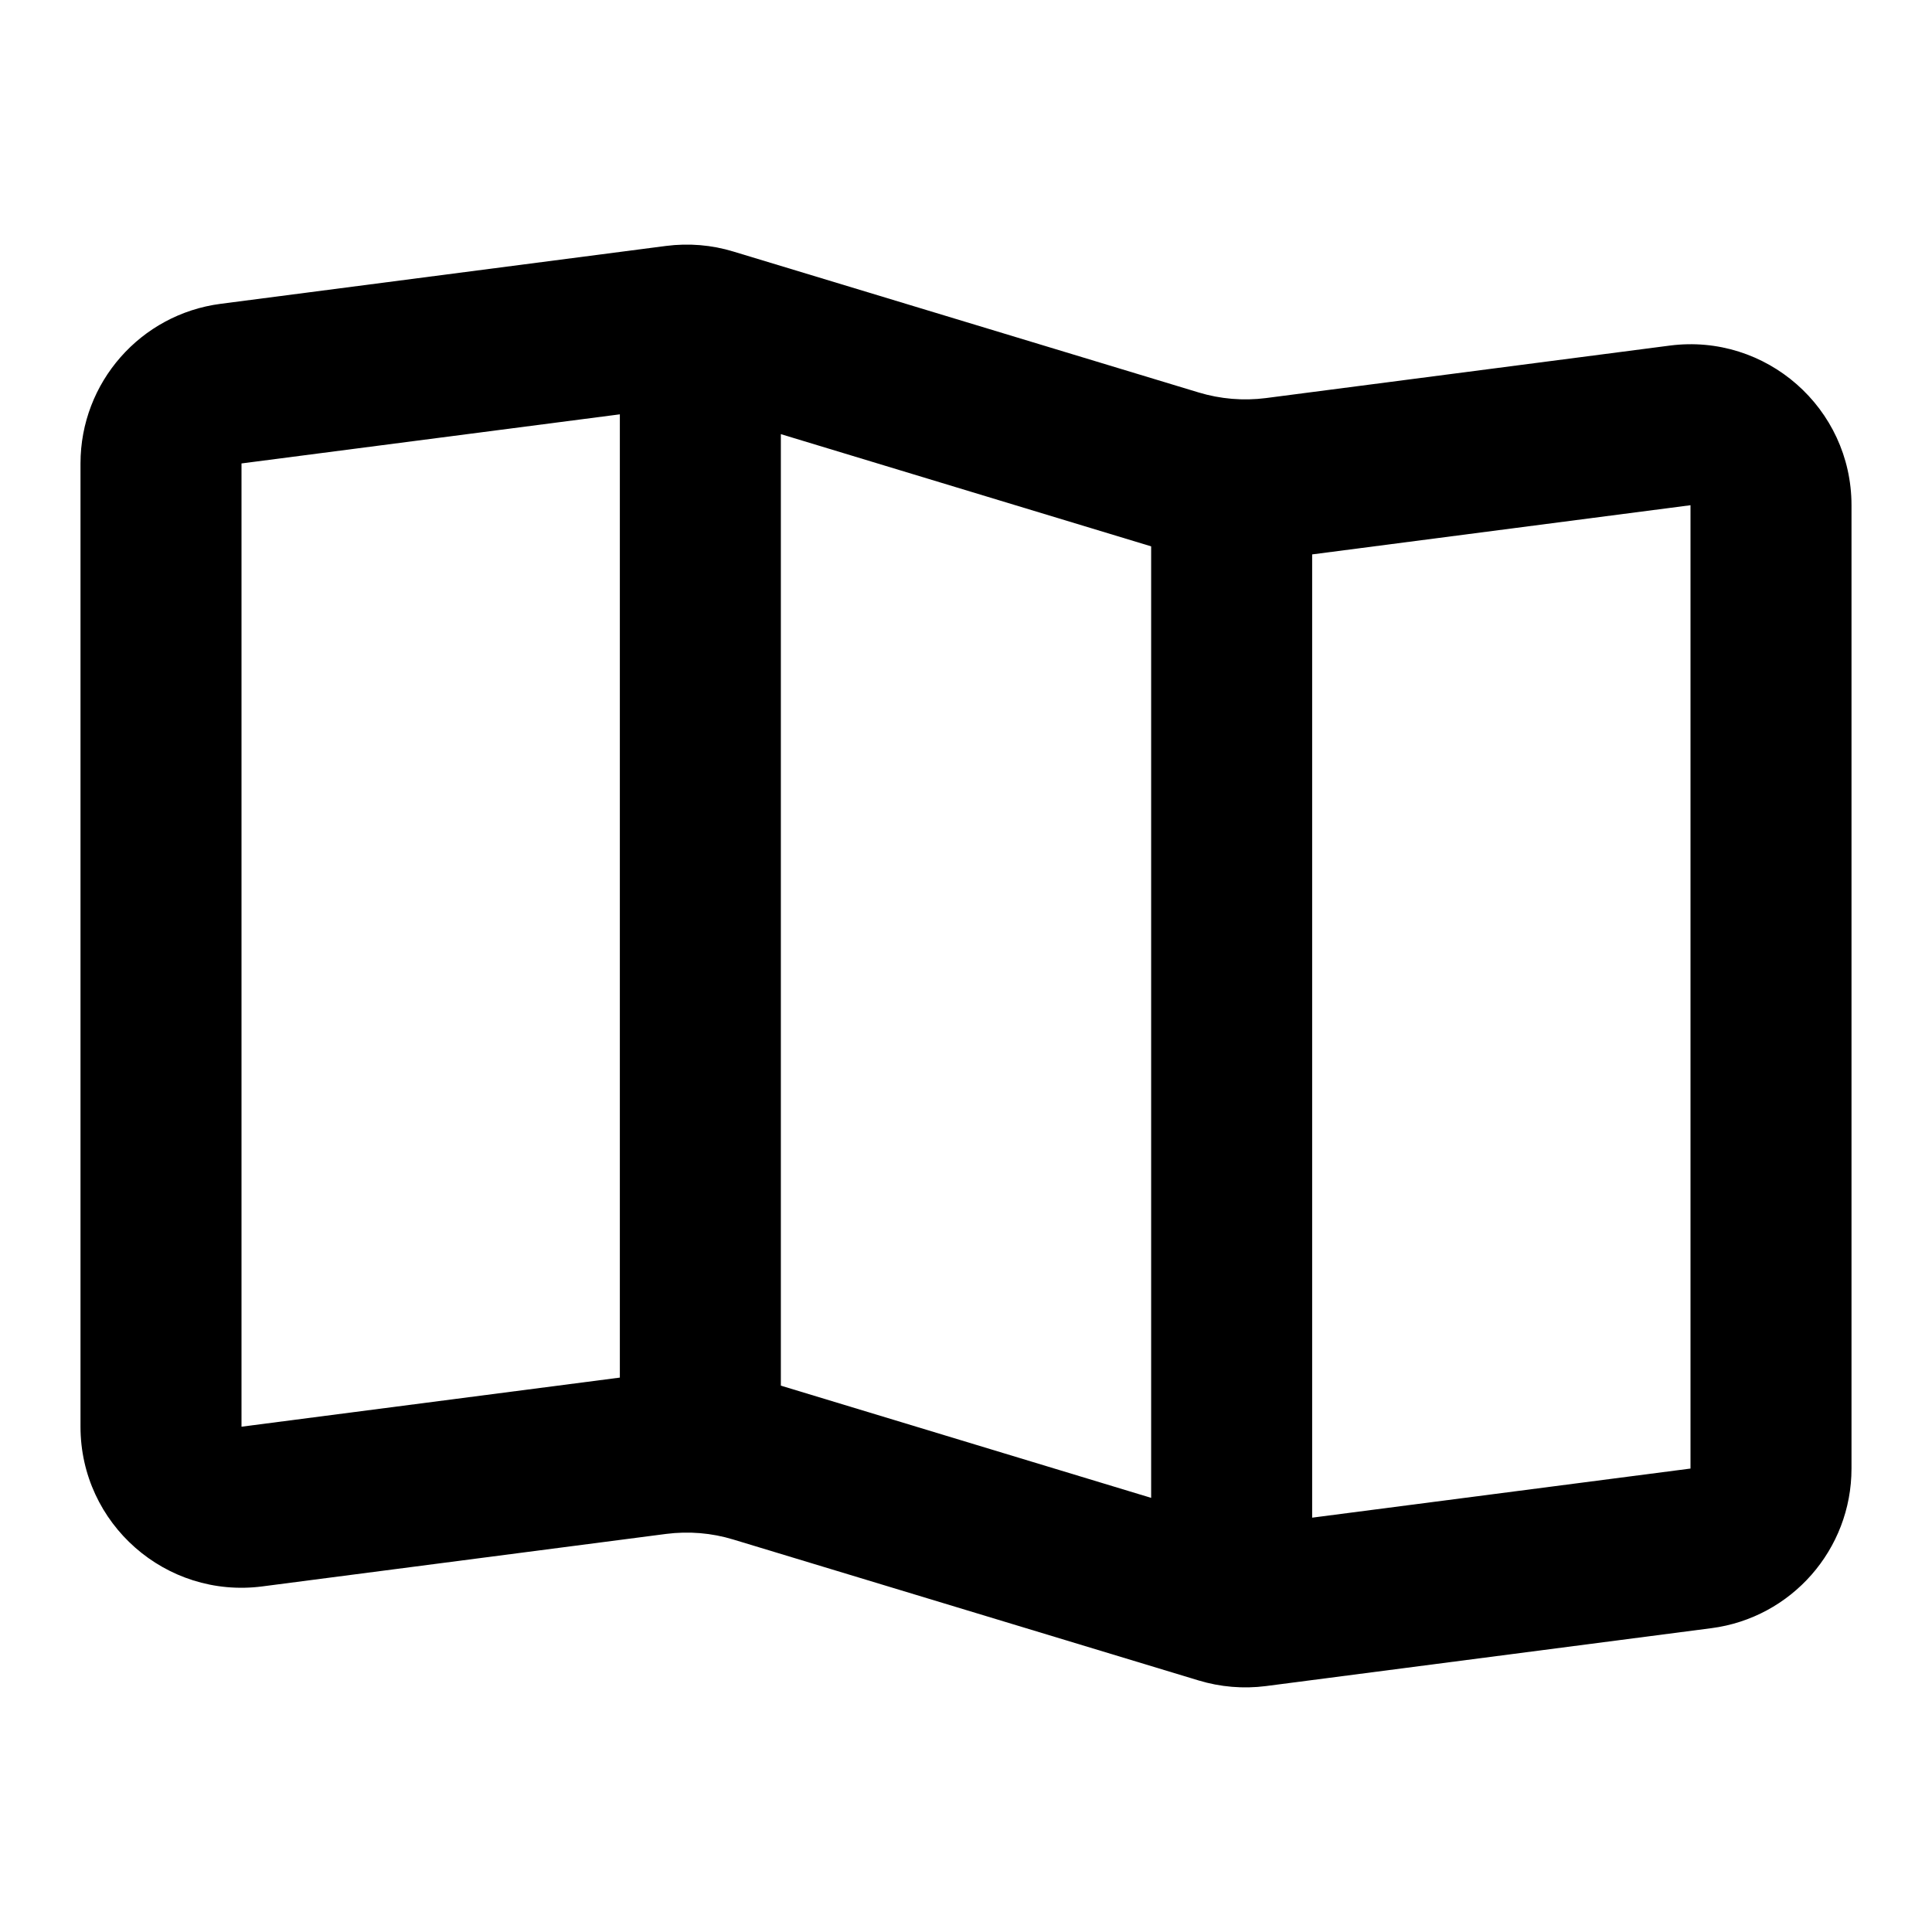 <svg width="24" height="24" viewBox="0 0 24 24" fill="none" xmlns="http://www.w3.org/2000/svg">
<path fill-rule="evenodd" clip-rule="evenodd" d="M8.274 19.055C8.555 19.019 8.84 19.042 9.111 19.125L14.889 20.875C15.16 20.957 15.445 20.981 15.726 20.945L21.258 20.226C22.254 20.097 23 19.248 23 18.243V6.276C23 5.07 21.939 4.138 20.742 4.293L15.726 4.945C15.445 4.981 15.16 4.957 14.889 4.875L9.111 3.125C8.84 3.042 8.555 3.019 8.274 3.055L2.742 3.774C1.746 3.903 1 4.752 1 5.757V17.723C1 18.93 2.061 19.862 3.258 19.707L8.274 19.055ZM9.7 5.393L14.3 6.787V18.607L9.7 17.213V5.393ZM7.7 5.147L3 5.757V17.723L7.7 17.113V5.147ZM16.3 18.853L21 18.243V6.276L16.3 6.887V18.853Z" fill="currentColor"/>
</svg>
